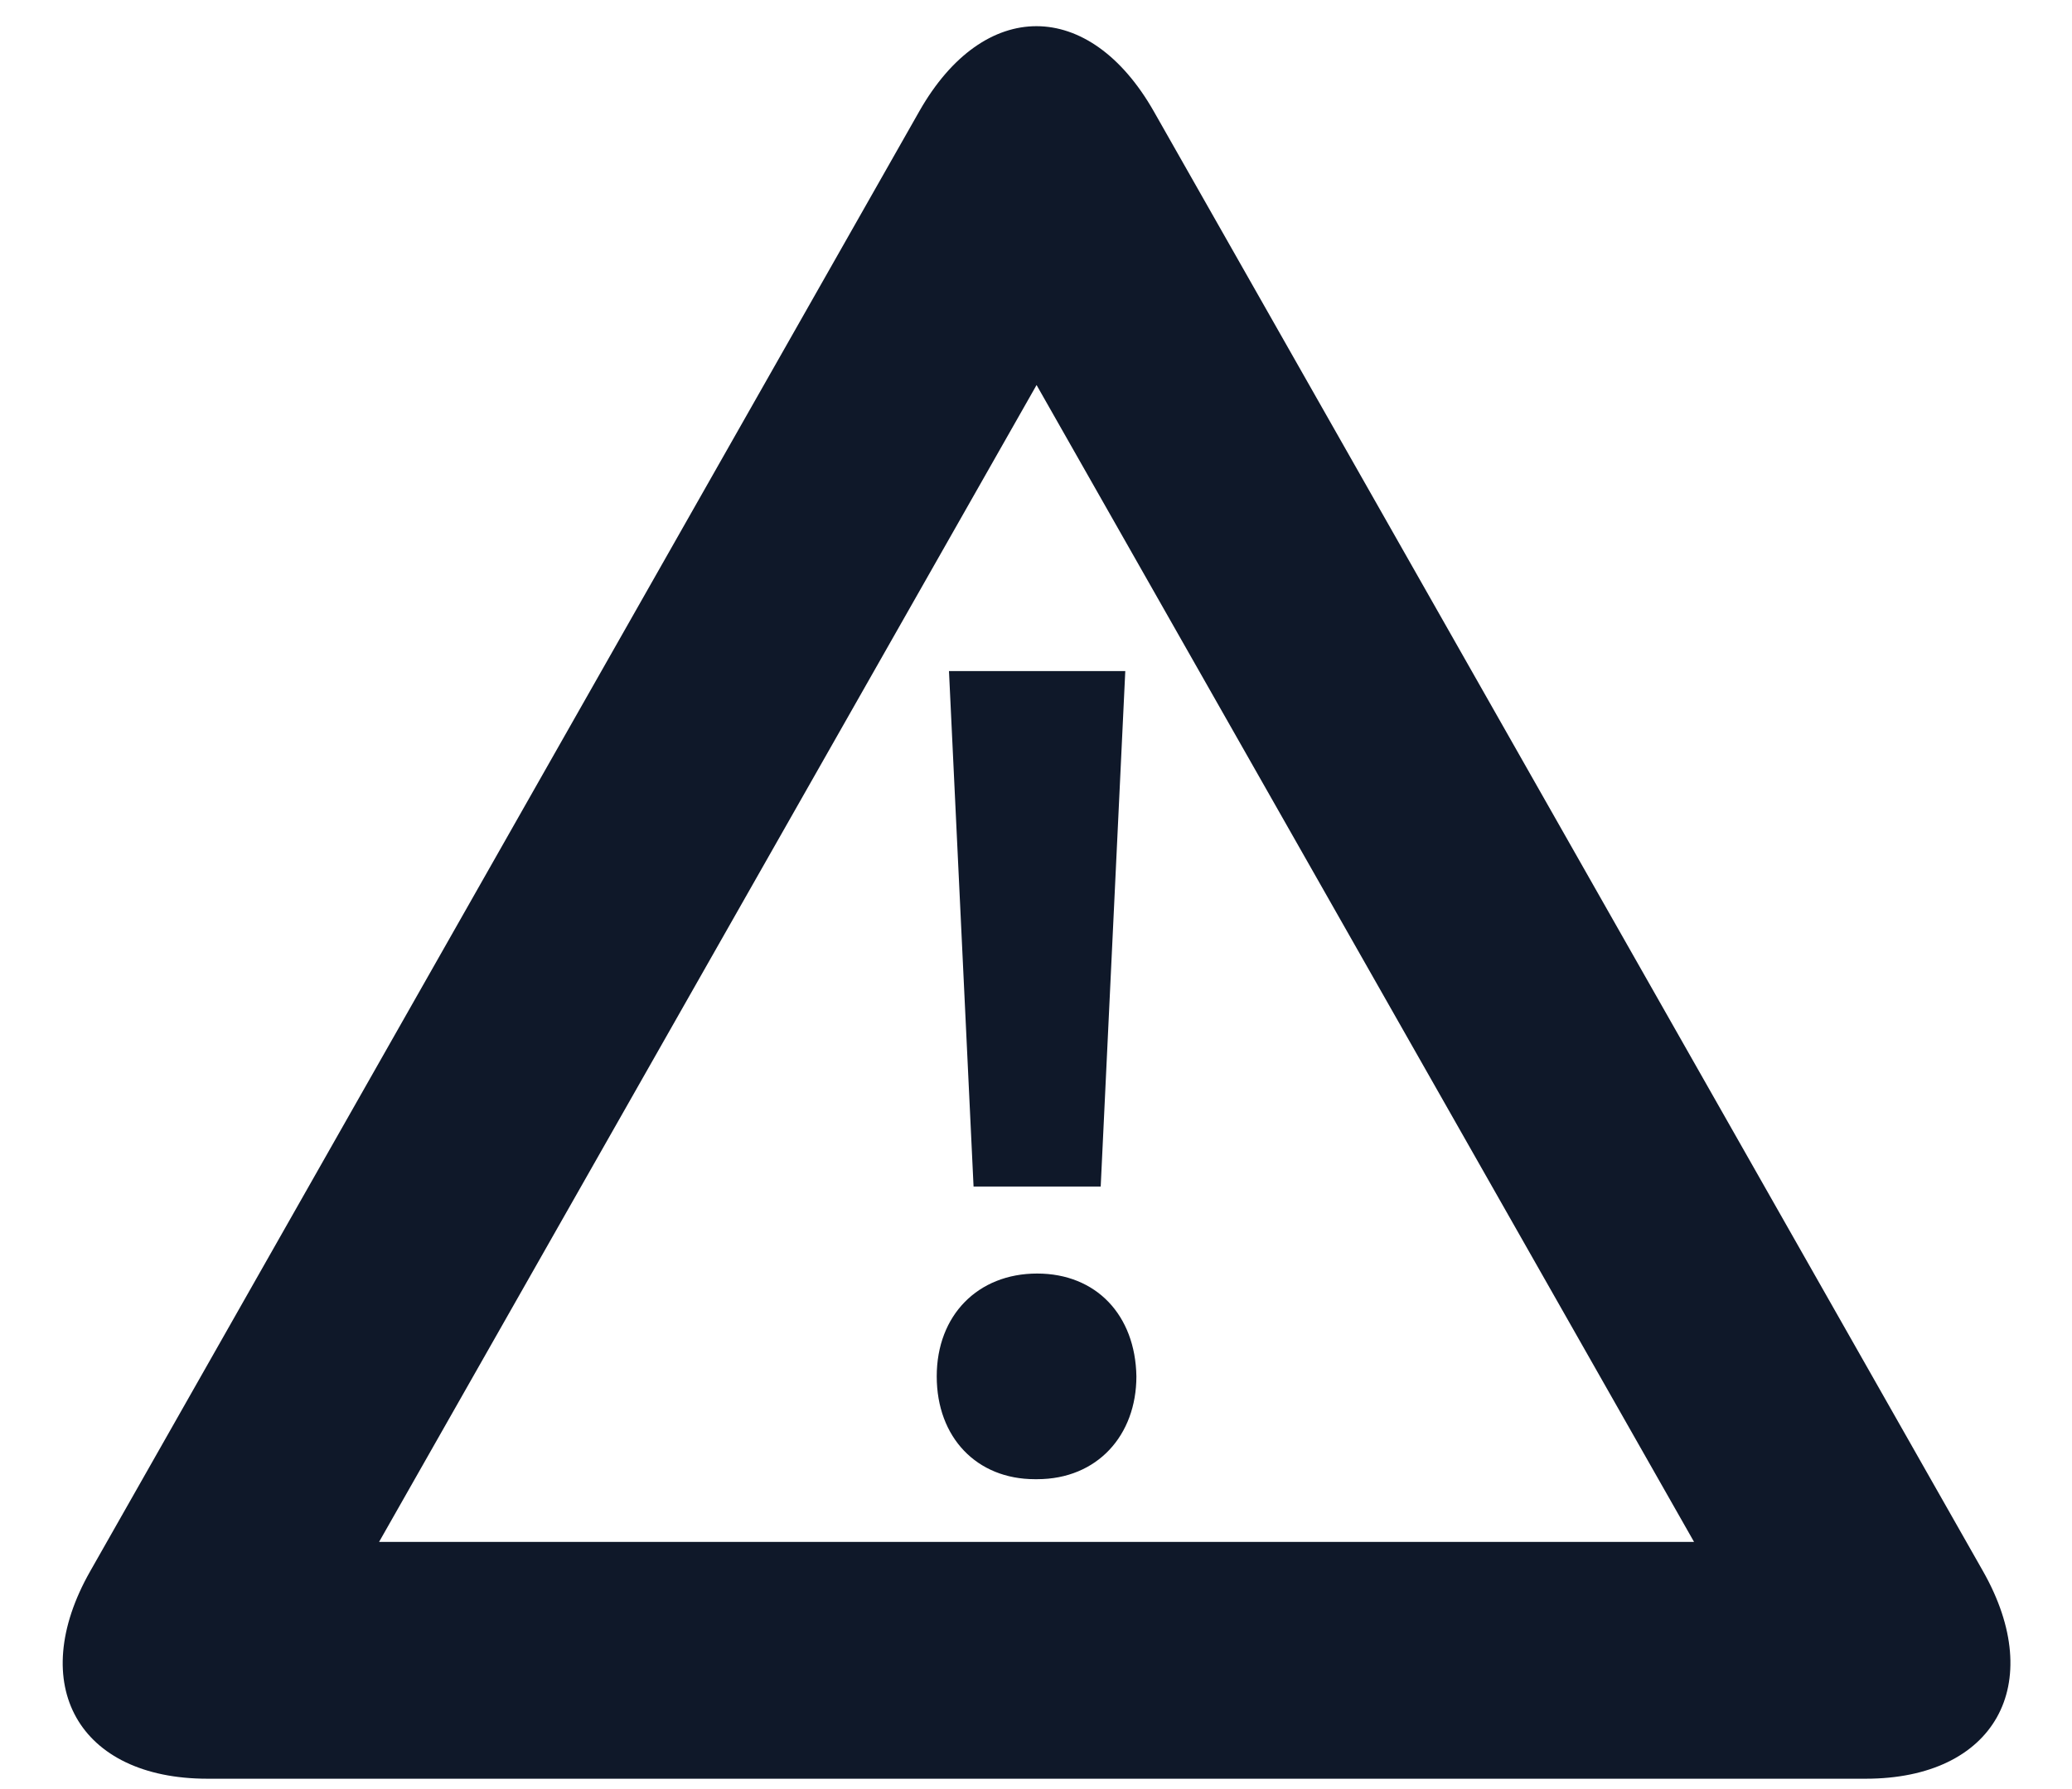<svg width="22" height="19" viewBox="0 0 22 19" fill="none" xmlns="http://www.w3.org/2000/svg">
<path d="M21.054 16.684L12.251 1.183C11.566 -0.021 10.447 -0.025 9.762 1.18L0.958 16.686C0.273 17.891 0.834 18.89 2.203 18.89H19.809C21.178 18.89 21.739 17.889 21.054 16.684ZM4.025 16.375L11.006 4.089L17.987 16.375H4.025ZM11.012 13.525C10.384 13.525 9.946 13.967 9.946 14.617C9.946 15.267 10.372 15.709 10.988 15.709H11.012C11.652 15.709 12.066 15.242 12.066 14.617C12.055 13.967 11.64 13.525 11.012 13.525ZM10.337 12.601H11.687L11.948 7.127H10.076L10.337 12.601Z" fill="#0F1829"/>
</svg>
